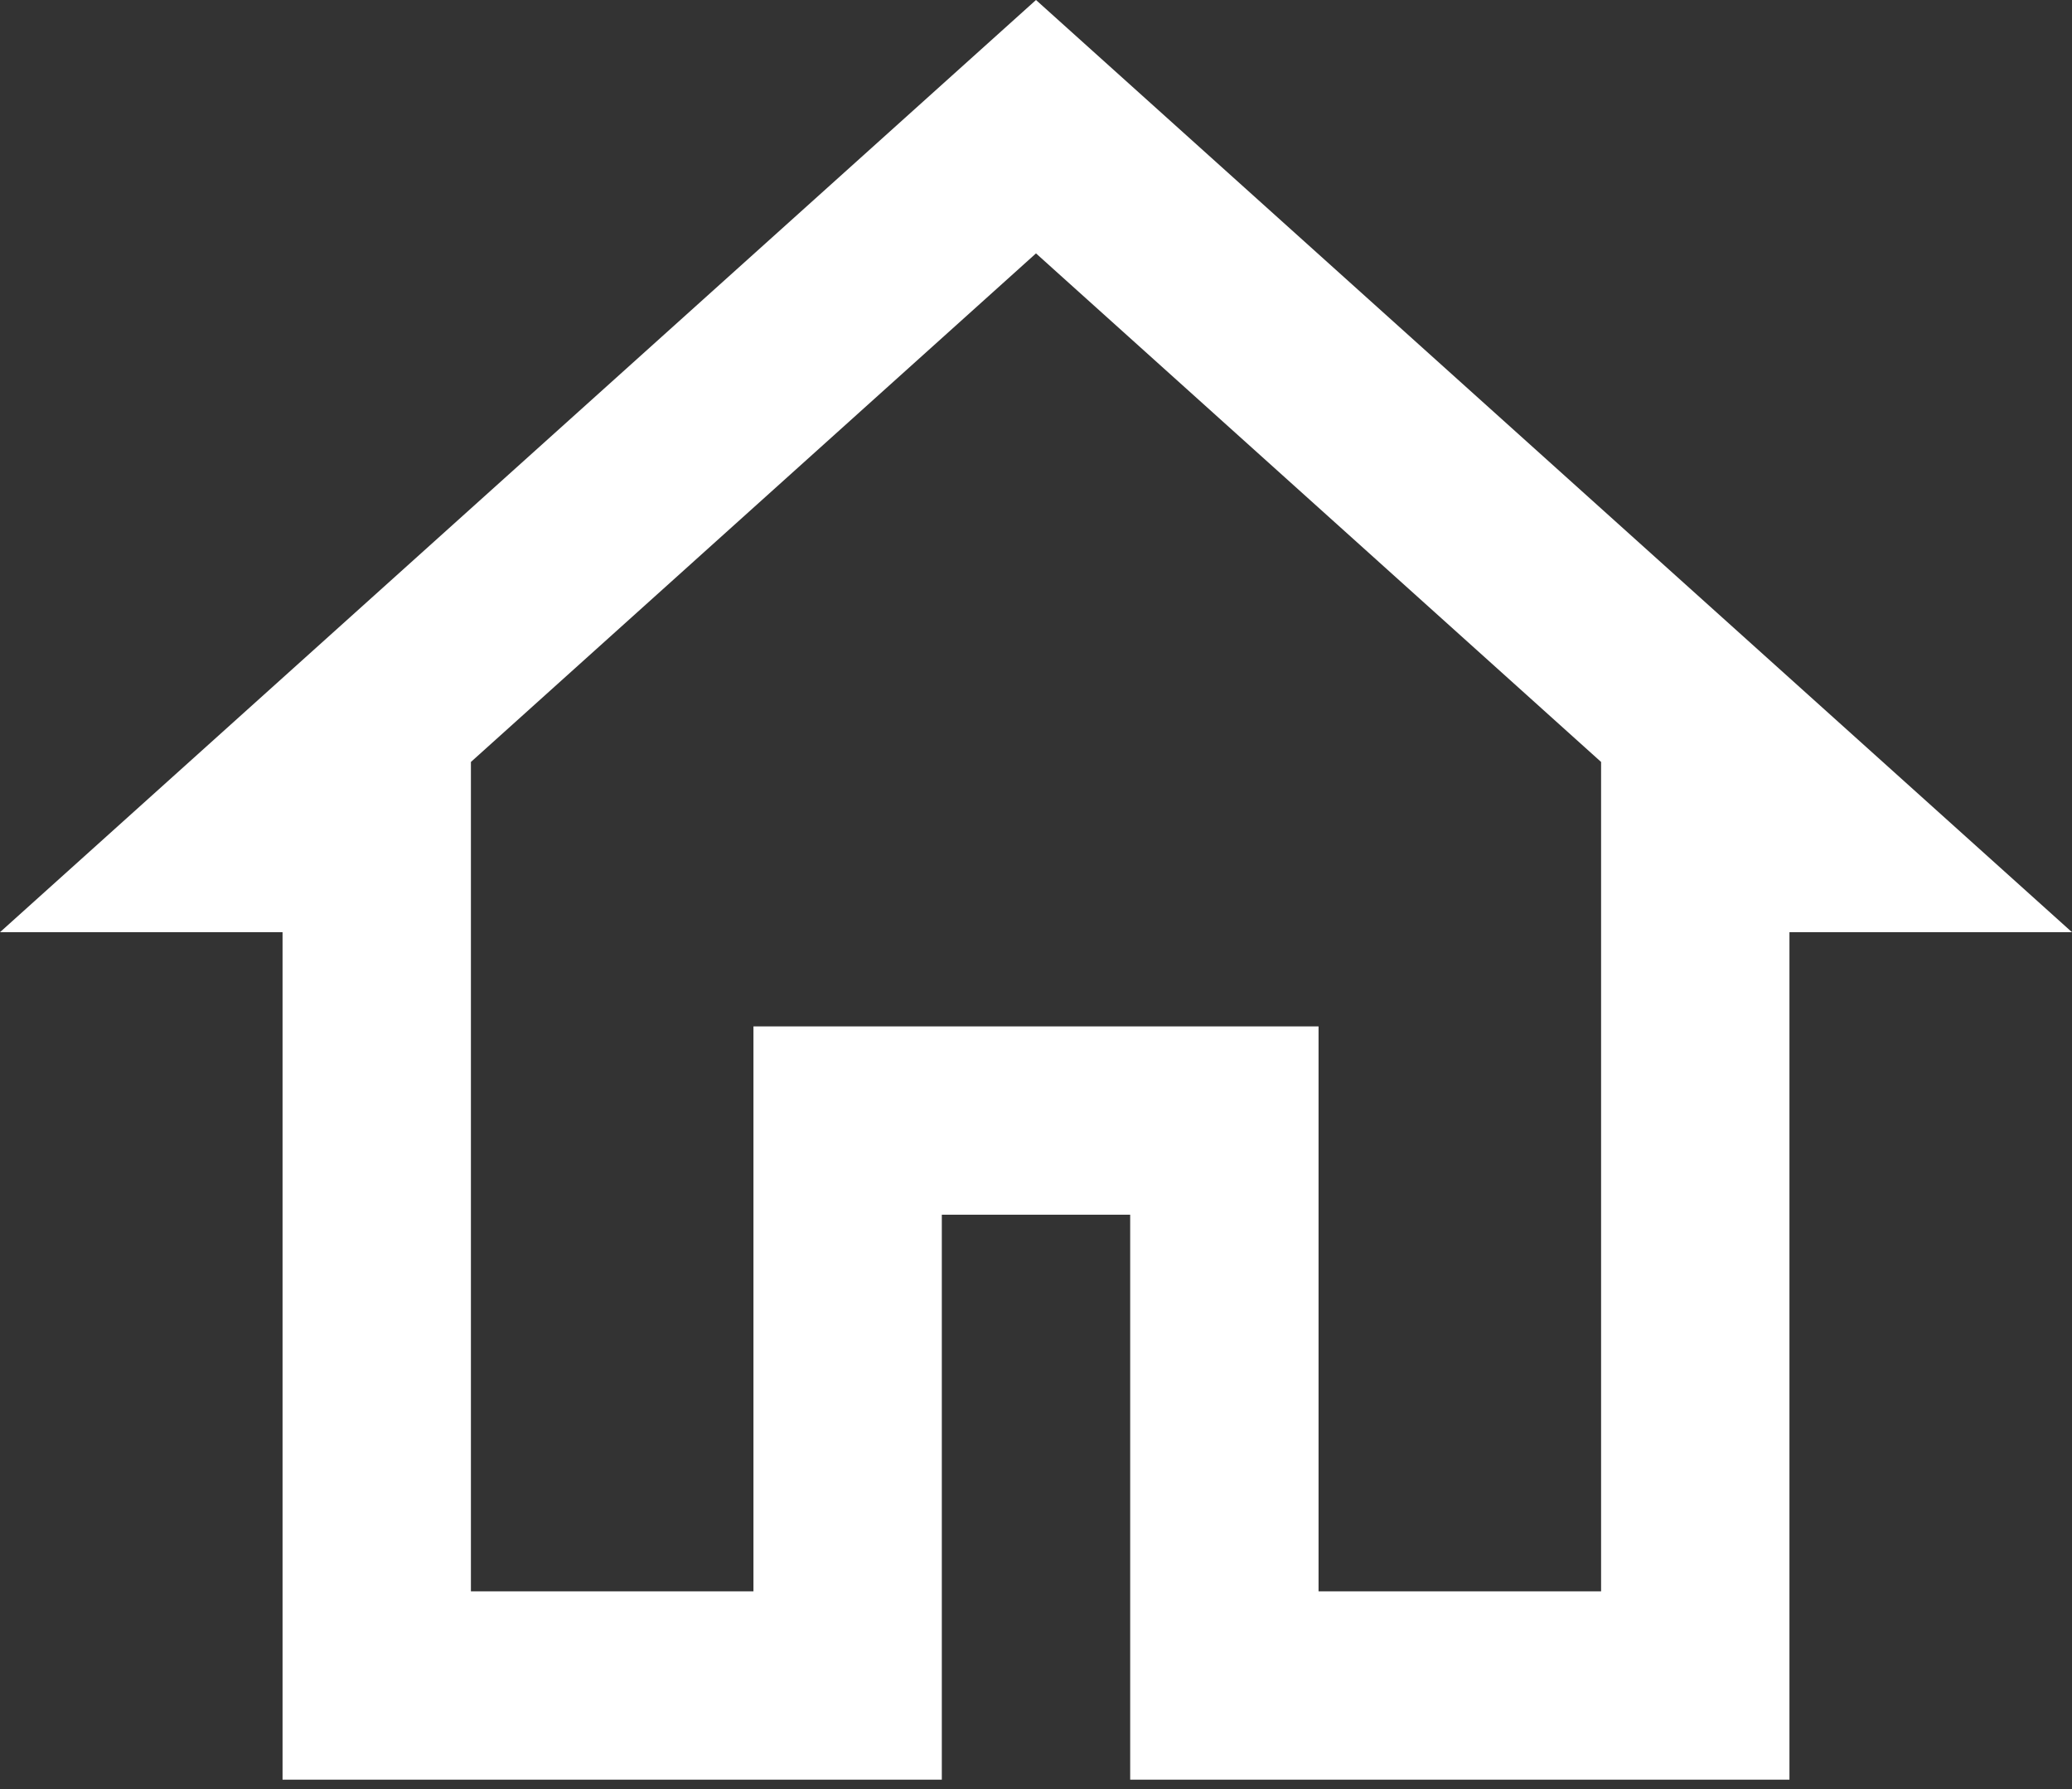 <svg width="22" height="19" viewBox="0 0 22 19" fill="none" xmlns="http://www.w3.org/2000/svg">
<rect x="0" y="0" width="22" height="19" fill="#333333" stroke="none"/>
<path d="M11 0L0 9.9H3V18.9H10V12.9H12V18.9H19V9.9H22L11 0ZM11 2.691L17 8.092V8.9V16.9H14V10.9H8V16.9H5V8.092L11 2.691Z" fill="white"/>
</svg>
